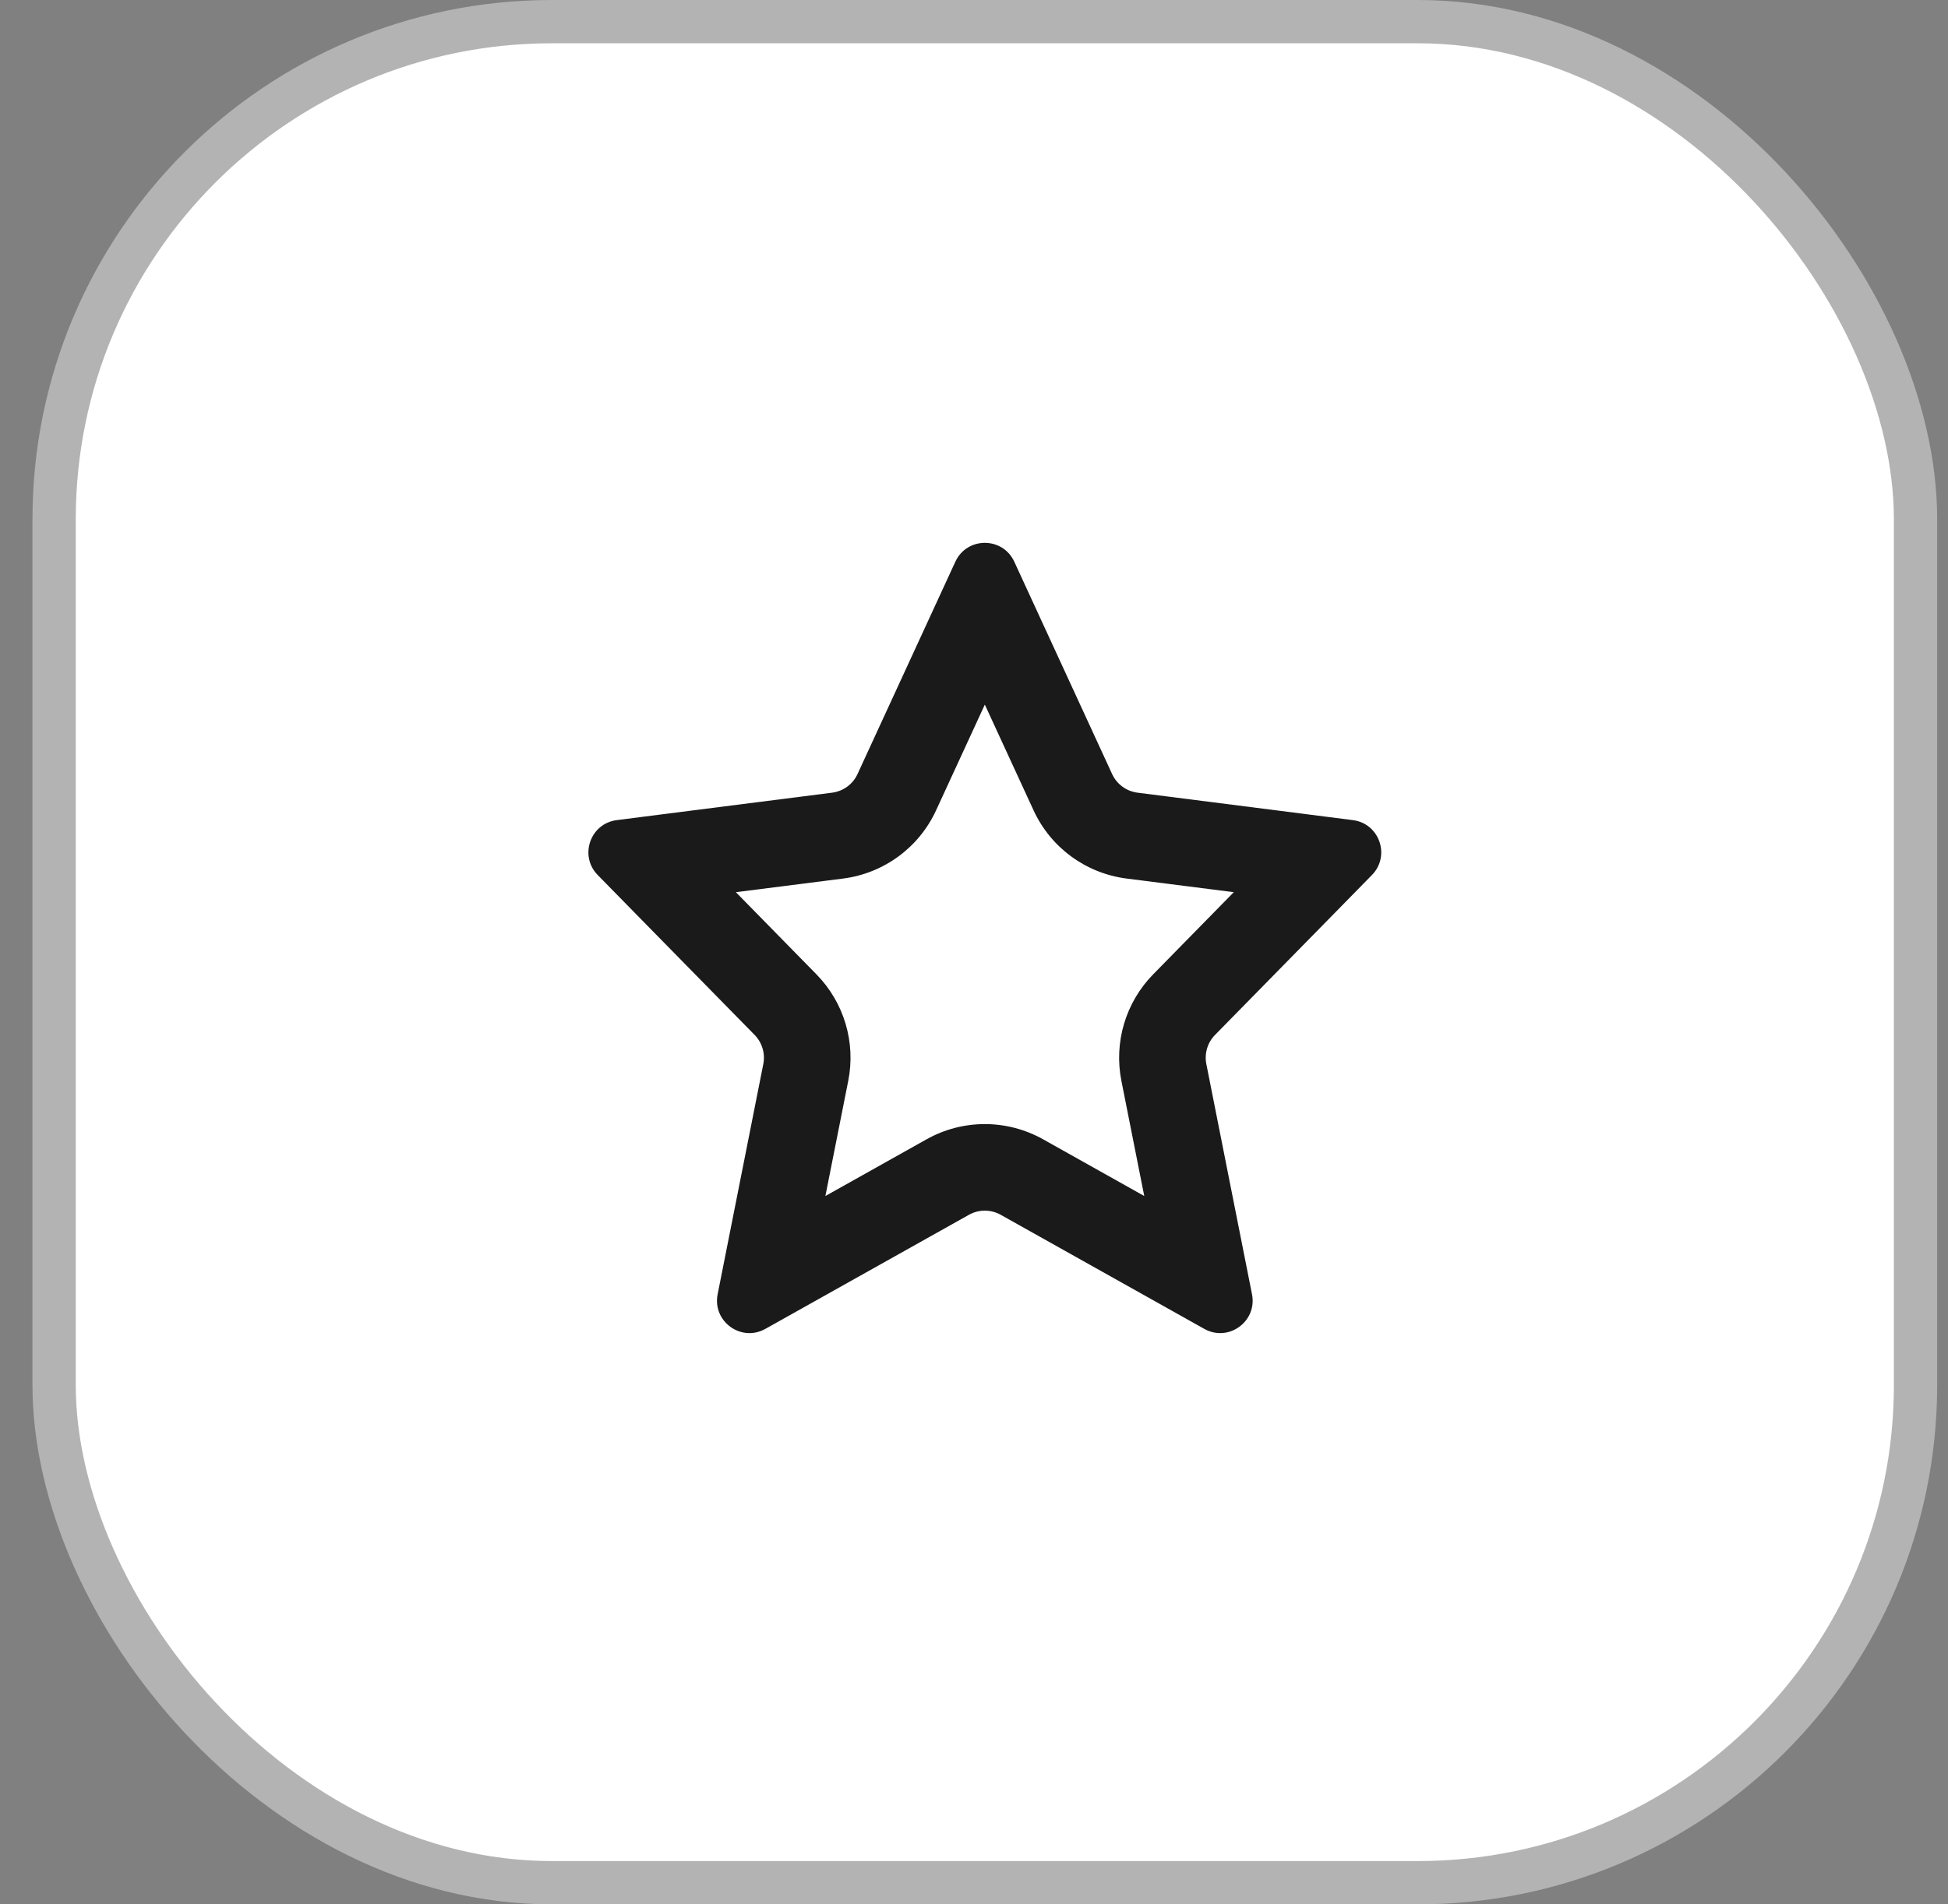 <svg width="45" height="44" viewBox="0 0 45 44" fill="none" xmlns="http://www.w3.org/2000/svg">
<rect x="0" y="0" width="45" height="44" fill="#808080" stroke="none"/>
<rect x="1.25" y="0.5" width="43" height="43" rx="11.5" fill="white"/>
<rect x="1.25" y="0.5" width="43" height="43" rx="11.5" stroke="#B3B3B3"/>
<path fill-rule="evenodd" clip-rule="evenodd" d="M19.067 27.634L21.405 26.323C22.241 25.855 23.259 25.855 24.095 26.323L26.433 27.634L25.905 24.973C25.728 24.082 26.003 23.161 26.639 22.512L28.501 20.614L26.025 20.299C25.084 20.179 24.271 19.583 23.875 18.721L22.75 16.28L21.625 18.721C21.229 19.583 20.416 20.179 19.475 20.299L16.999 20.614L18.86 22.512C19.497 23.161 19.772 24.082 19.595 24.973L19.067 27.634ZM17.68 30.704C17.122 31.017 16.453 30.532 16.578 29.904L17.633 24.584C17.681 24.341 17.606 24.09 17.433 23.913L14.508 20.932L13.808 20.218C13.374 19.775 13.633 19.027 14.248 18.949L15.24 18.822L19.222 18.315C19.479 18.282 19.701 18.12 19.809 17.885L22.069 12.979C22.337 12.397 23.163 12.397 23.431 12.979L25.691 17.885C25.799 18.12 26.021 18.282 26.278 18.315L30.259 18.822L31.252 18.949C31.867 19.027 32.126 19.775 31.692 20.218L30.992 20.932L28.067 23.913C27.894 24.09 27.819 24.341 27.867 24.584L28.922 29.904C29.047 30.532 28.378 31.017 27.82 30.704L23.117 28.068C22.889 27.94 22.611 27.94 22.383 28.068L17.68 30.704Z" fill="#1A1A1A"/>
</svg>
